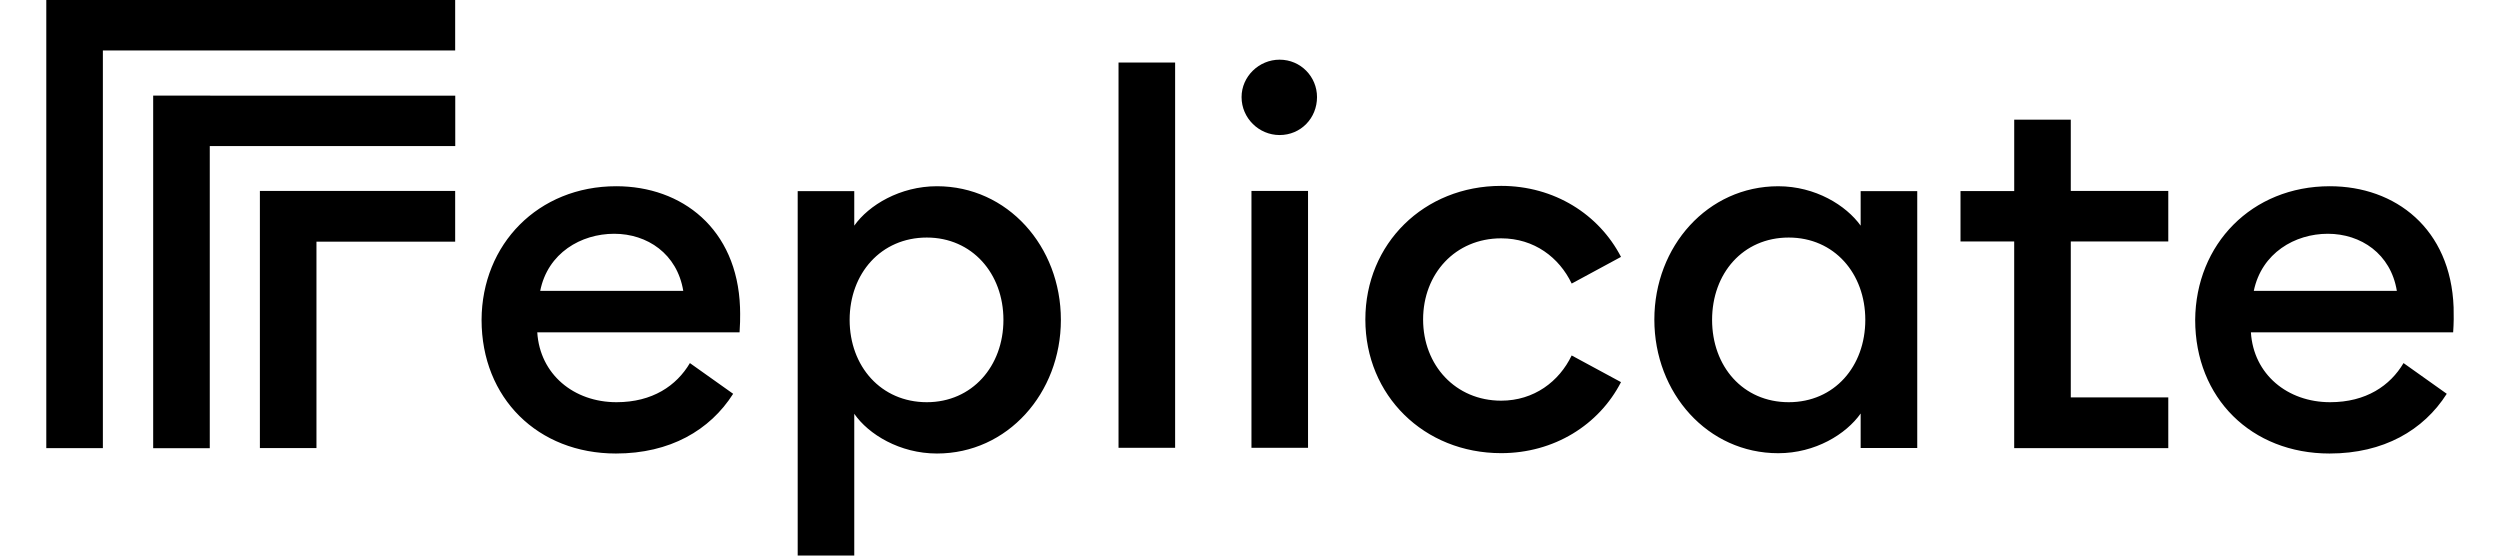 <svg width="207" height="46" viewBox="0 0 207 46" fill="none" xmlns="http://www.w3.org/2000/svg">
<path fill-rule="evenodd" clip-rule="evenodd" d="M51.024 15.42C56.452 15.42 61.036 18.925 61.274 25.446L61.284 25.982C61.284 26.437 61.284 26.822 61.236 27.518H44.486C44.703 30.998 47.514 33.302 51.047 33.302C54.025 33.302 56.02 31.934 57.124 30.063L60.705 32.606C58.782 35.631 55.467 37.551 50.999 37.551C44.536 37.551 39.874 32.967 39.874 26.485C39.898 20.221 44.561 15.42 51.024 15.42ZM44.729 24.085H56.574C56.07 21.012 53.594 19.356 50.855 19.356C48.116 19.356 45.354 20.942 44.729 24.085ZM66.049 15.828H70.733V18.684C71.935 16.98 74.53 15.42 77.581 15.42C83.419 15.42 87.841 20.39 87.841 26.485C87.841 32.558 83.419 37.551 77.581 37.551C74.505 37.551 71.912 35.966 70.733 34.262V46H66.049V15.828ZM76.74 19.669C72.945 19.669 70.35 22.645 70.35 26.485C70.35 30.326 72.945 33.302 76.74 33.302C80.489 33.302 83.084 30.326 83.084 26.485C83.084 22.645 80.489 19.669 76.74 19.669ZM97.298 5.179H92.614V37.08H97.3V5.181L97.298 5.179ZM105.95 11.182C104.244 11.182 102.802 9.788 102.802 8.039C102.802 6.333 104.244 4.941 105.95 4.941C107.703 4.941 109.049 6.356 109.049 8.037C109.049 9.788 107.703 11.182 105.95 11.182ZM103.621 15.812H108.305V37.078H103.621V15.814V15.812ZM124.296 37.521C117.906 37.521 113.051 32.744 113.051 26.456C113.051 20.167 117.906 15.391 124.296 15.391C128.693 15.391 132.392 17.743 134.219 21.271L130.136 23.479C129.101 21.319 127.035 19.734 124.296 19.734C120.501 19.734 117.833 22.663 117.833 26.456C117.833 30.249 120.524 33.176 124.296 33.176C127.01 33.176 129.101 31.592 130.134 29.432L134.219 31.64C132.392 35.192 128.668 37.521 124.296 37.521ZM147.238 15.421C150.315 15.421 152.862 17.005 154.062 18.684V15.828H158.748V37.095H154.062V34.239C152.862 35.943 150.315 37.526 147.238 37.526C141.4 37.526 136.98 32.558 136.98 26.462C136.98 20.39 141.4 15.421 147.238 15.421ZM148.105 19.669C144.308 19.669 141.761 22.645 141.761 26.485C141.761 30.326 144.308 33.302 148.105 33.302C151.9 33.302 154.447 30.326 154.447 26.485C154.447 22.645 151.879 19.669 148.105 19.669ZM166.775 37.107V19.991H162.33V15.818H166.777V9.909H171.461V15.812H179.534V19.991H171.461V32.903H179.534V37.105H166.775V37.107ZM37.688 0V4.178H8.518V37.107H3.833V0H37.688ZM37.695 7.92V12.096H17.369V37.109H12.683V7.918L37.695 7.92ZM37.688 15.809V20.01H26.203V37.101H21.519V15.809H37.688ZM192.909 15.42C198.337 15.42 202.921 18.925 203.159 25.446L203.167 26.427C203.162 26.791 203.147 27.155 203.121 27.518H186.375C186.591 30.998 189.403 33.302 192.934 33.302C195.912 33.302 197.907 31.934 199.013 30.063L202.592 32.606C200.669 35.631 197.355 37.551 192.886 37.551C186.423 37.551 181.761 32.967 181.761 26.485C181.809 20.221 186.446 15.42 192.909 15.42ZM186.614 24.085H198.459C197.955 21.012 195.481 19.356 192.742 19.356C190.026 19.356 187.264 20.942 186.614 24.085Z" fill="black"/>
</svg>
